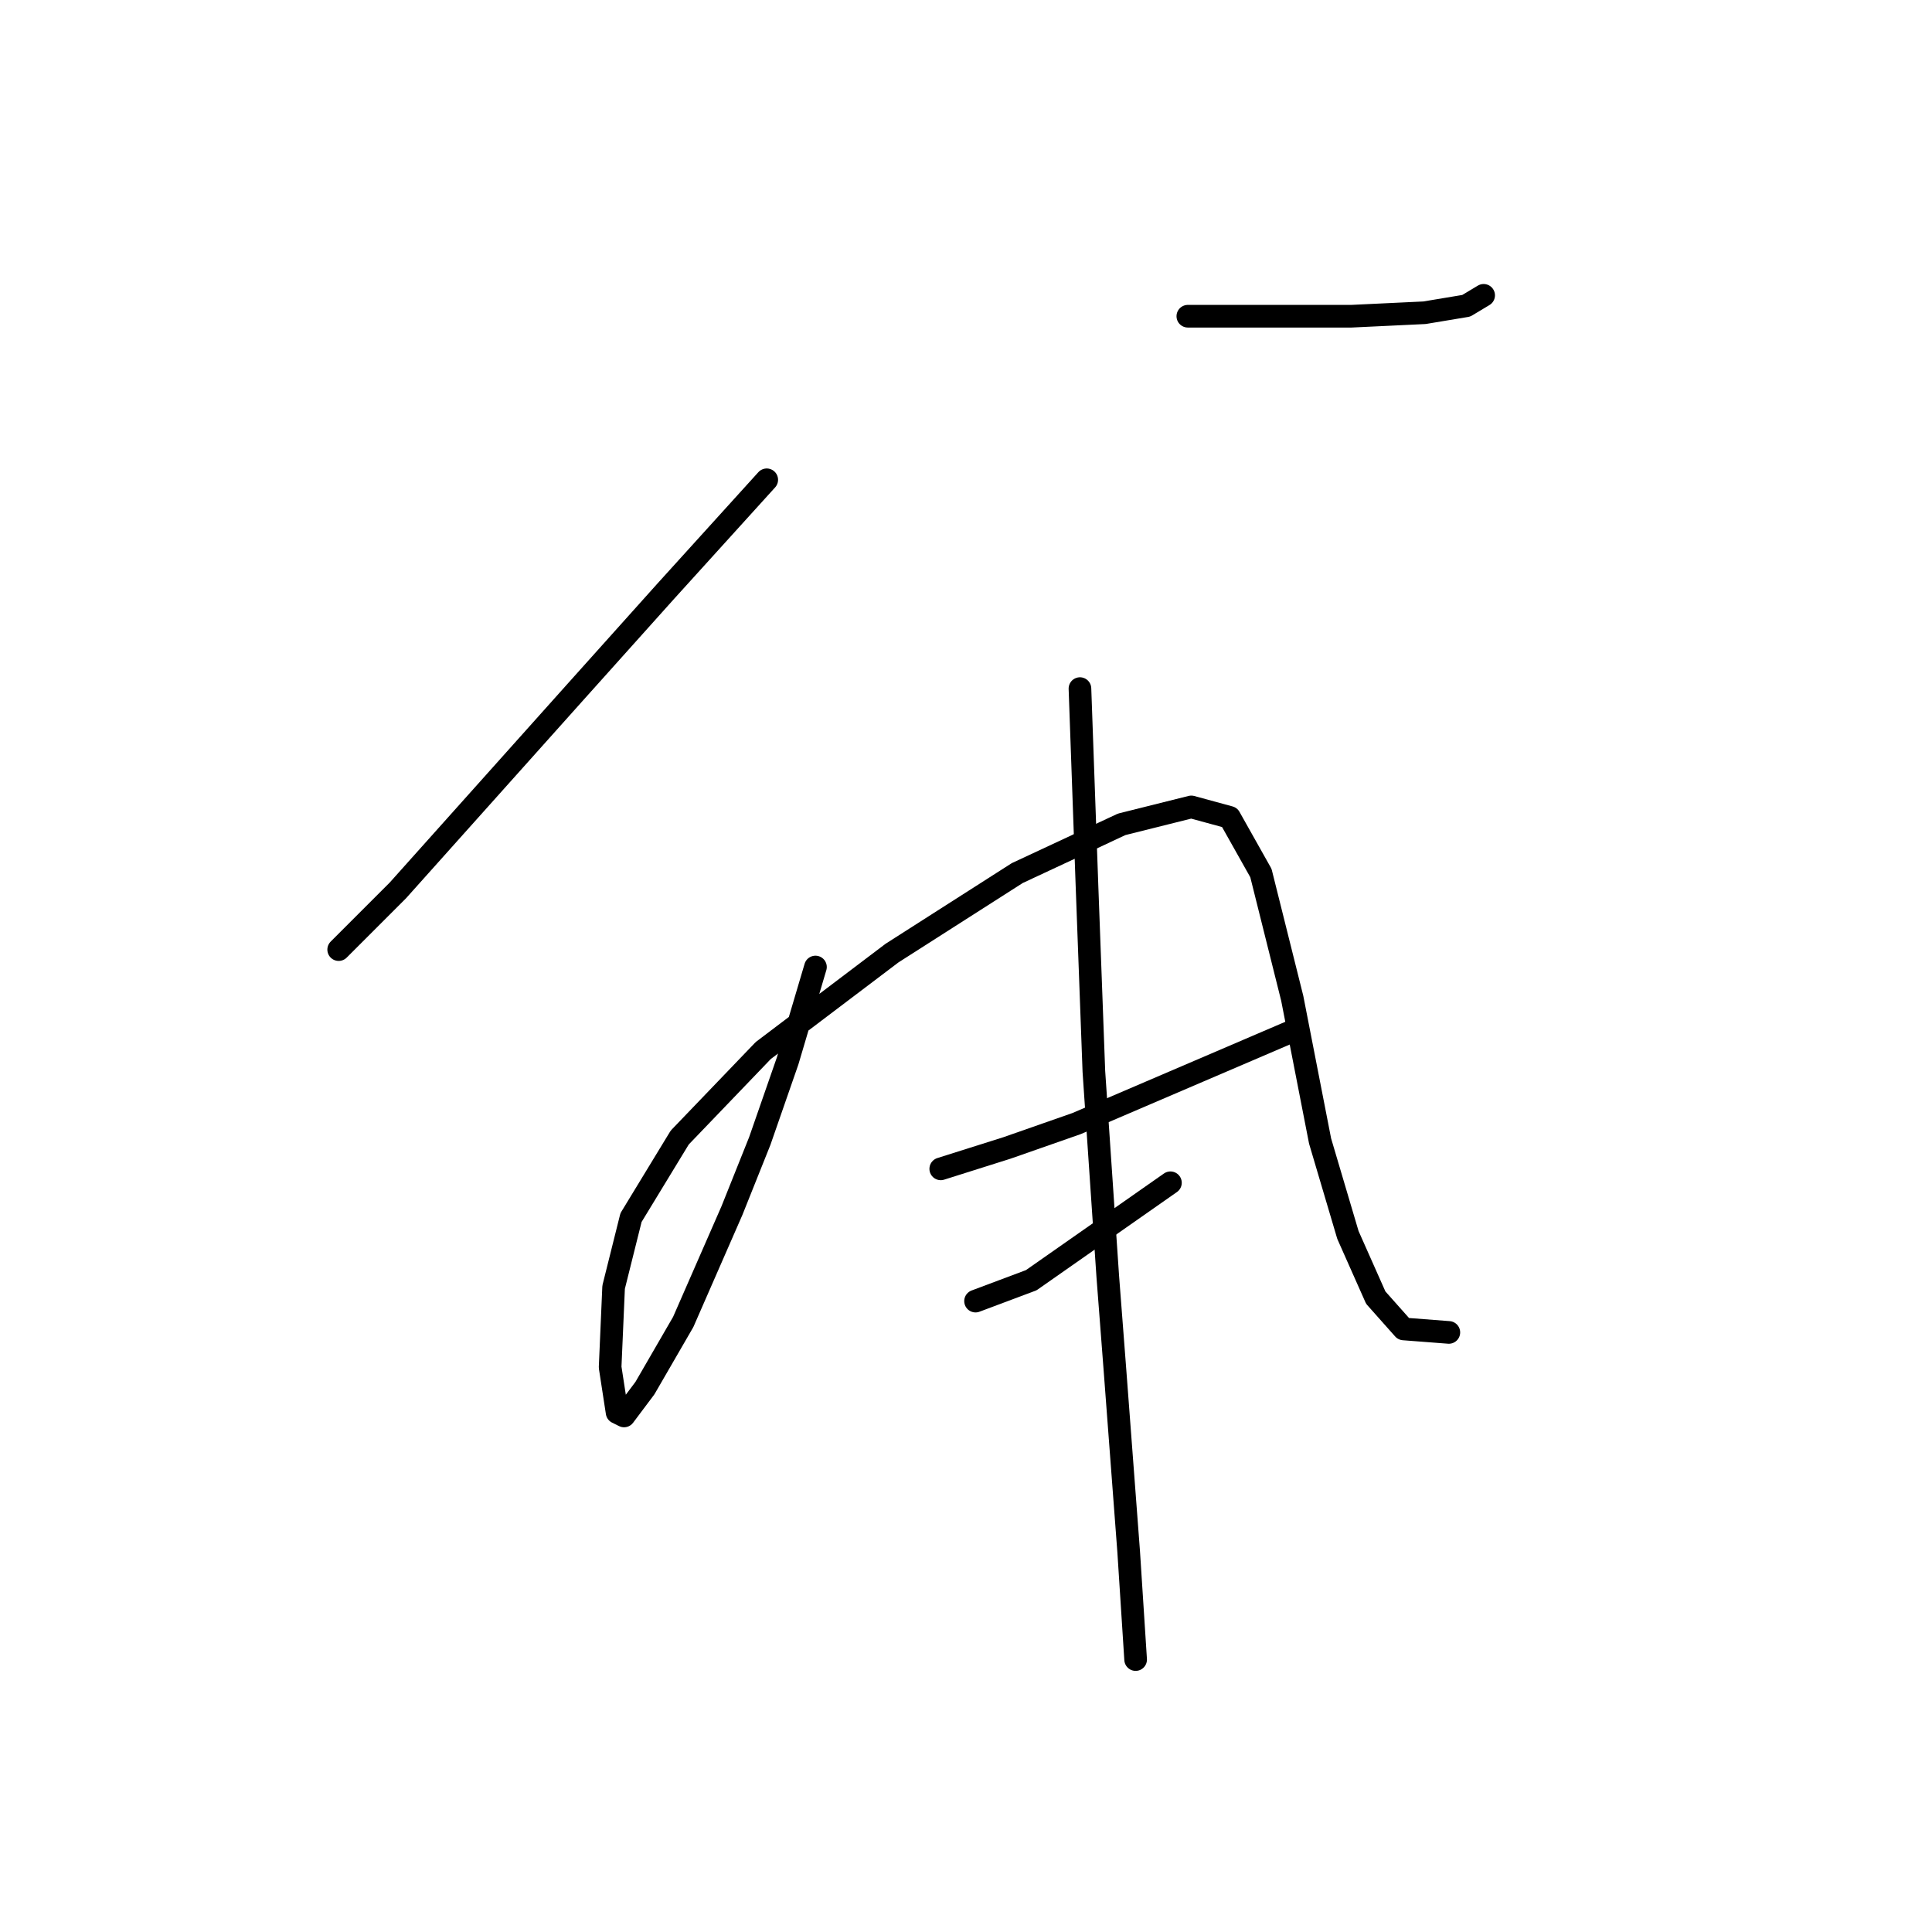 <?xml version="1.0" standalone="no"?>
    <svg width="256" height="256" xmlns="http://www.w3.org/2000/svg" version="1.1">
    <polyline stroke="black" stroke-width="3" stroke-linecap="round" fill="transparent" stroke-linejoin="round" points="101.597 63.575 88.224 78.331 76.234 91.704 52.716 117.989 46.26 124.445 44.877 125.828 44.877 125.828 " />
        <polyline stroke="black" stroke-width="3" stroke-linecap="round" fill="transparent" stroke-linejoin="round" points="157.394 41.901 165.234 41.901 172.612 41.901 179.068 41.901 188.752 41.44 194.285 40.518 196.591 39.134 196.591 39.134 " />
        <polyline stroke="black" stroke-width="3" stroke-linecap="round" fill="transparent" stroke-linejoin="round" points="108.053 128.134 104.363 140.585 100.674 151.191 96.985 160.414 90.529 175.17 85.457 183.932 82.69 187.621 81.768 187.16 80.845 181.165 81.307 170.559 83.612 161.336 90.068 150.73 101.135 139.201 118.198 126.289 134.799 115.683 148.633 109.227 157.855 106.922 162.928 108.305 167.078 115.683 171.229 132.284 174.918 151.191 178.607 163.642 182.296 171.942 185.985 176.092 191.98 176.553 191.98 176.553 " />
        <polyline stroke="black" stroke-width="3" stroke-linecap="round" fill="transparent" stroke-linejoin="round" points="124.654 154.88 133.415 152.113 142.638 148.885 158.778 141.968 171.69 136.434 171.69 136.434 " />
        <polyline stroke="black" stroke-width="3" stroke-linecap="round" fill="transparent" stroke-linejoin="round" points="129.265 172.403 136.643 169.636 155.089 156.724 155.089 156.724 " />
        <polyline stroke="black" stroke-width="3" stroke-linecap="round" fill="transparent" stroke-linejoin="round" points="143.099 91.243 143.56 104.155 144.021 117.067 144.483 129.517 144.944 141.968 146.788 169.175 147.71 181.165 149.555 205.605 150.477 219.9 150.477 219.9 " />
        </svg>